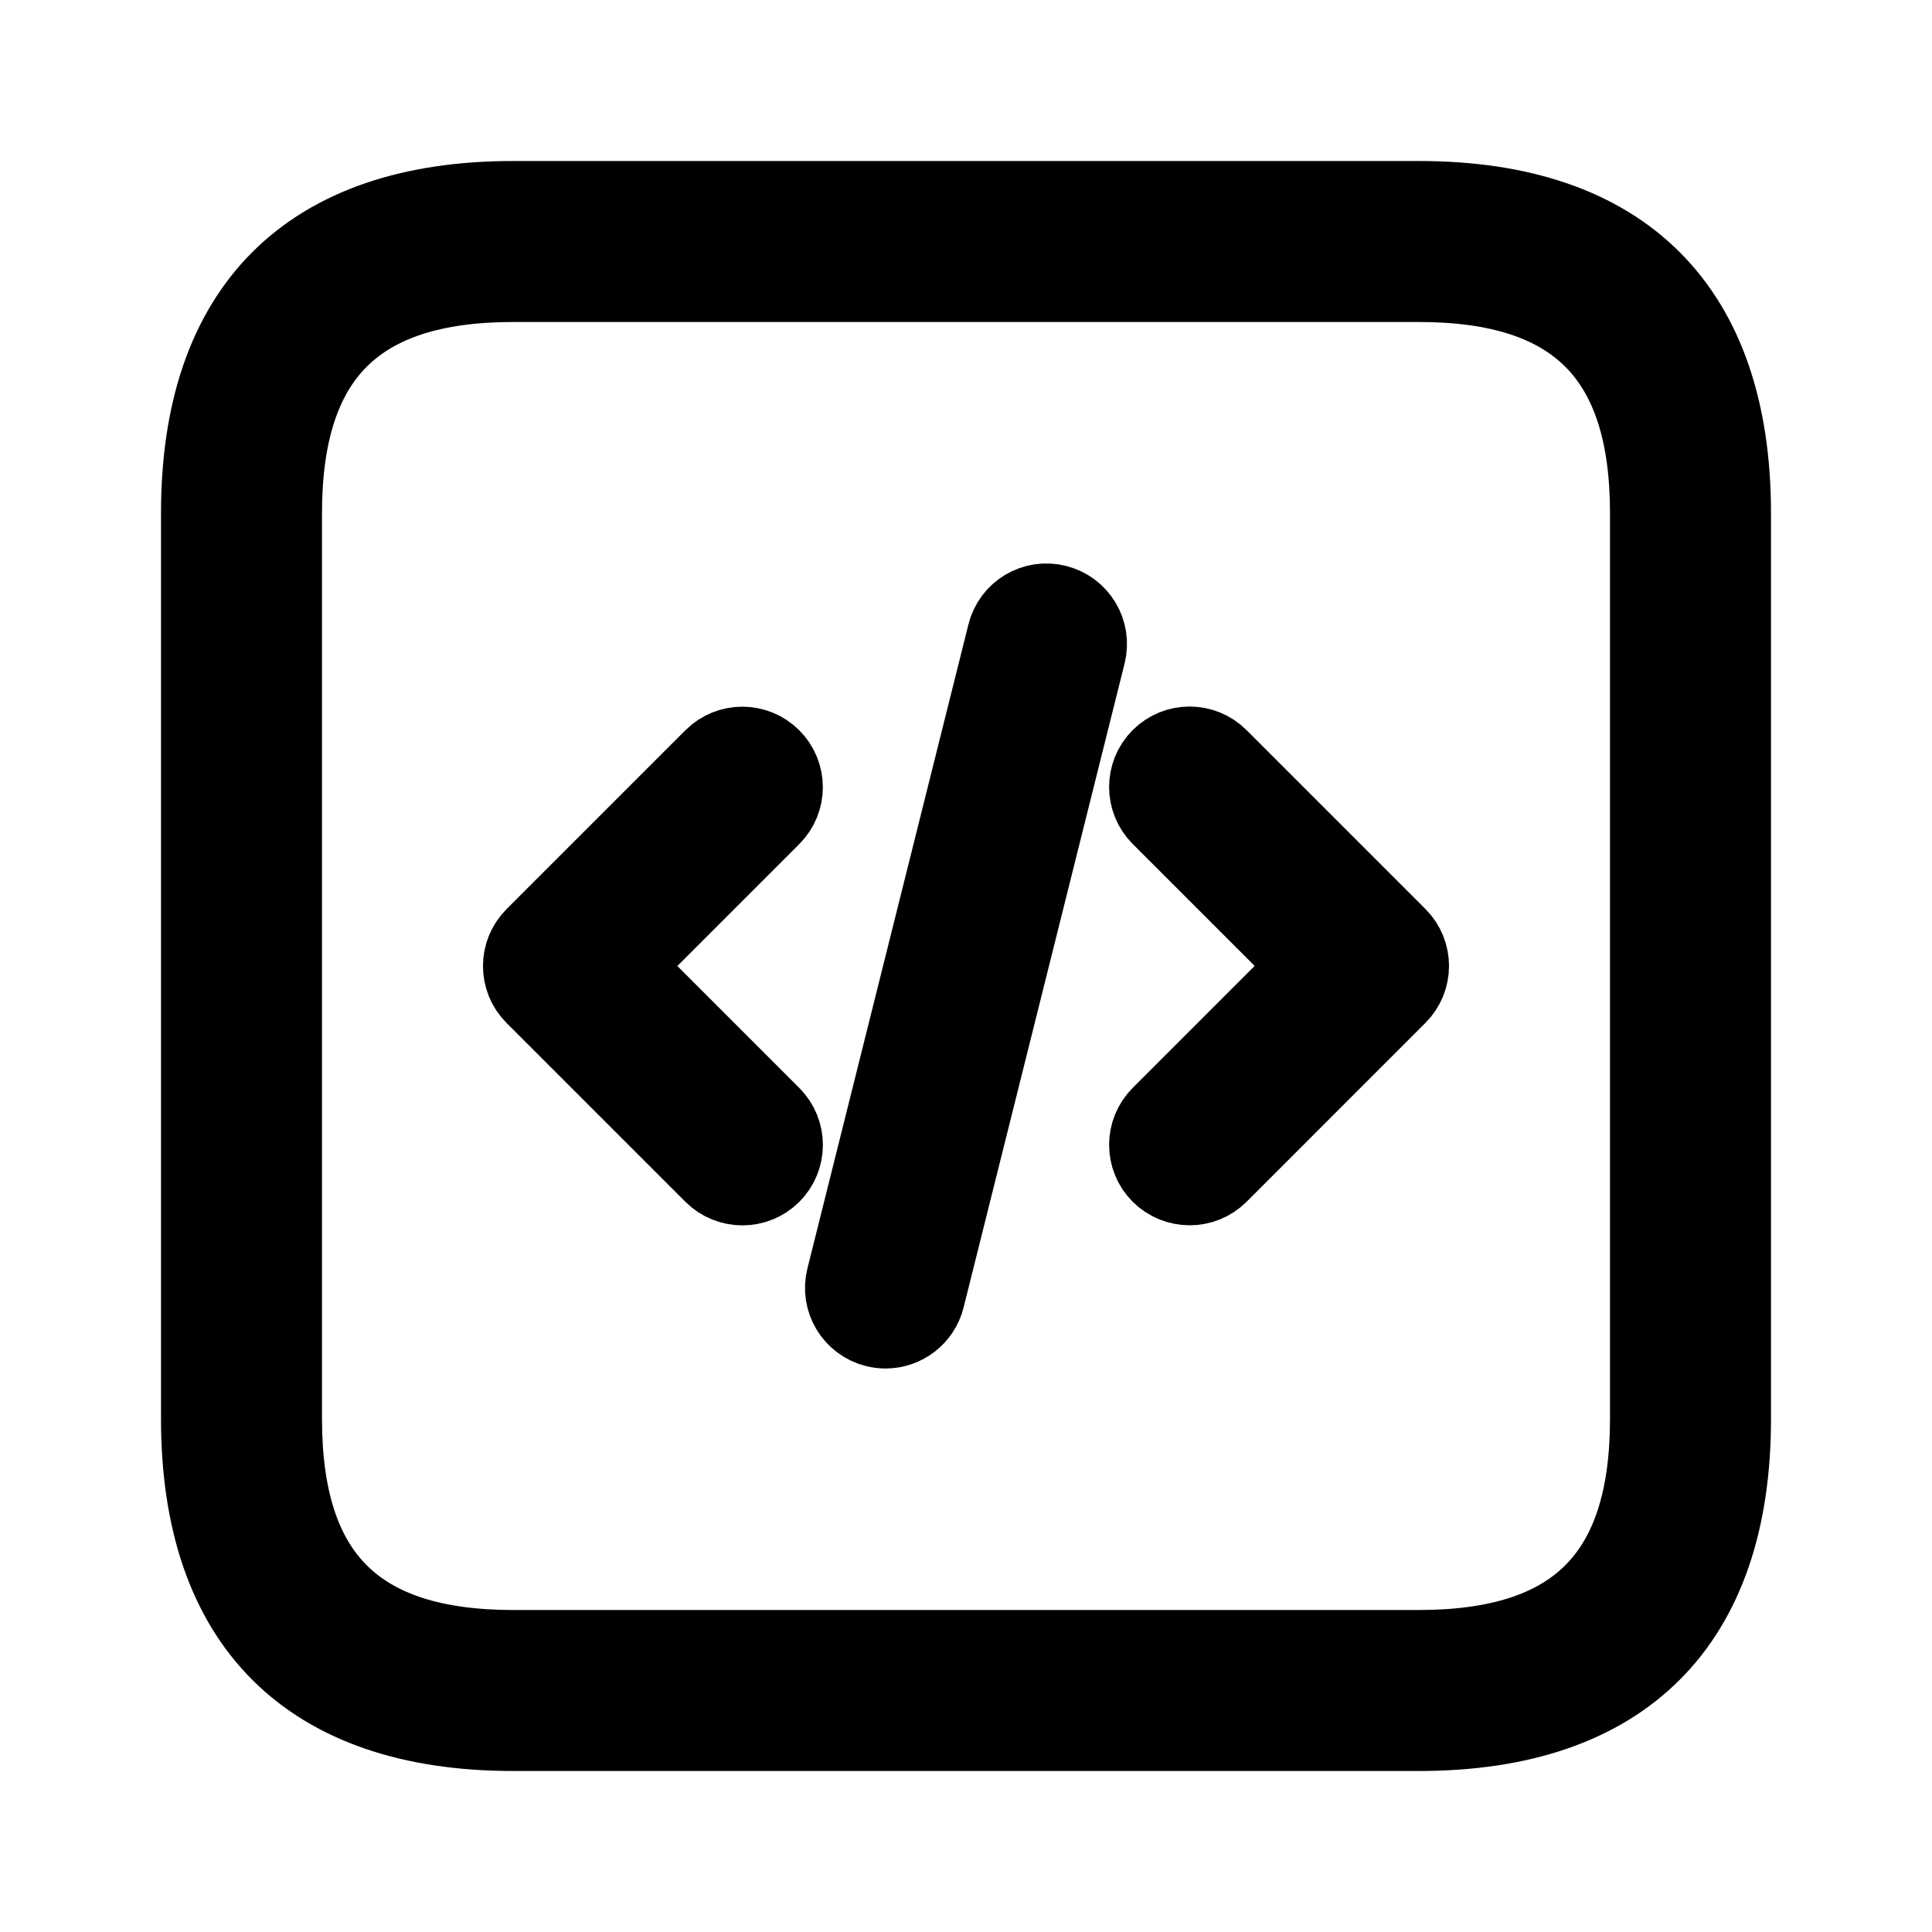 <svg viewBox="0 0 24 24" fill="currentColor" stroke="currentColor" xmlns="http://www.w3.org/2000/svg">
<path d="M17.625 2.5H6.375C3.84 2.5 2.5 3.84 2.5 6.375V17.625C2.5 20.16 3.84 21.5 6.375 21.5H17.625C20.16 21.5 21.5 20.16 21.5 17.625V6.375C21.5 3.84 20.16 2.5 17.625 2.5ZM20.5 17.625C20.5 19.586 19.586 20.5 17.625 20.5H6.375C4.414 20.5 3.5 19.586 3.5 17.625V6.375C3.5 4.414 4.414 3.5 6.375 3.5H17.625C19.586 3.5 20.5 4.414 20.5 6.375V17.625ZM9.576 10.131L7.707 12L9.576 13.869C9.771 14.064 9.771 14.381 9.576 14.576C9.478 14.674 9.35 14.722 9.222 14.722C9.094 14.722 8.966 14.673 8.868 14.576L6.646 12.354C6.451 12.159 6.451 11.842 6.646 11.647L8.868 9.425C9.063 9.23 9.38 9.23 9.575 9.425C9.77 9.62 9.771 9.936 9.576 10.131ZM17.354 11.646C17.549 11.841 17.549 12.158 17.354 12.353L15.132 14.575C15.034 14.673 14.906 14.721 14.778 14.721C14.65 14.721 14.522 14.672 14.424 14.575C14.229 14.38 14.229 14.063 14.424 13.868L16.293 11.999L14.424 10.13C14.229 9.935 14.229 9.618 14.424 9.423C14.619 9.228 14.936 9.228 15.131 9.423L17.354 11.646ZM13.485 8.121L11.485 16.121C11.428 16.348 11.225 16.5 11.001 16.5C10.961 16.5 10.92 16.495 10.879 16.485C10.611 16.418 10.448 16.147 10.515 15.879L12.515 7.879C12.581 7.611 12.851 7.447 13.121 7.515C13.389 7.582 13.552 7.853 13.485 8.121Z" />
</svg>
